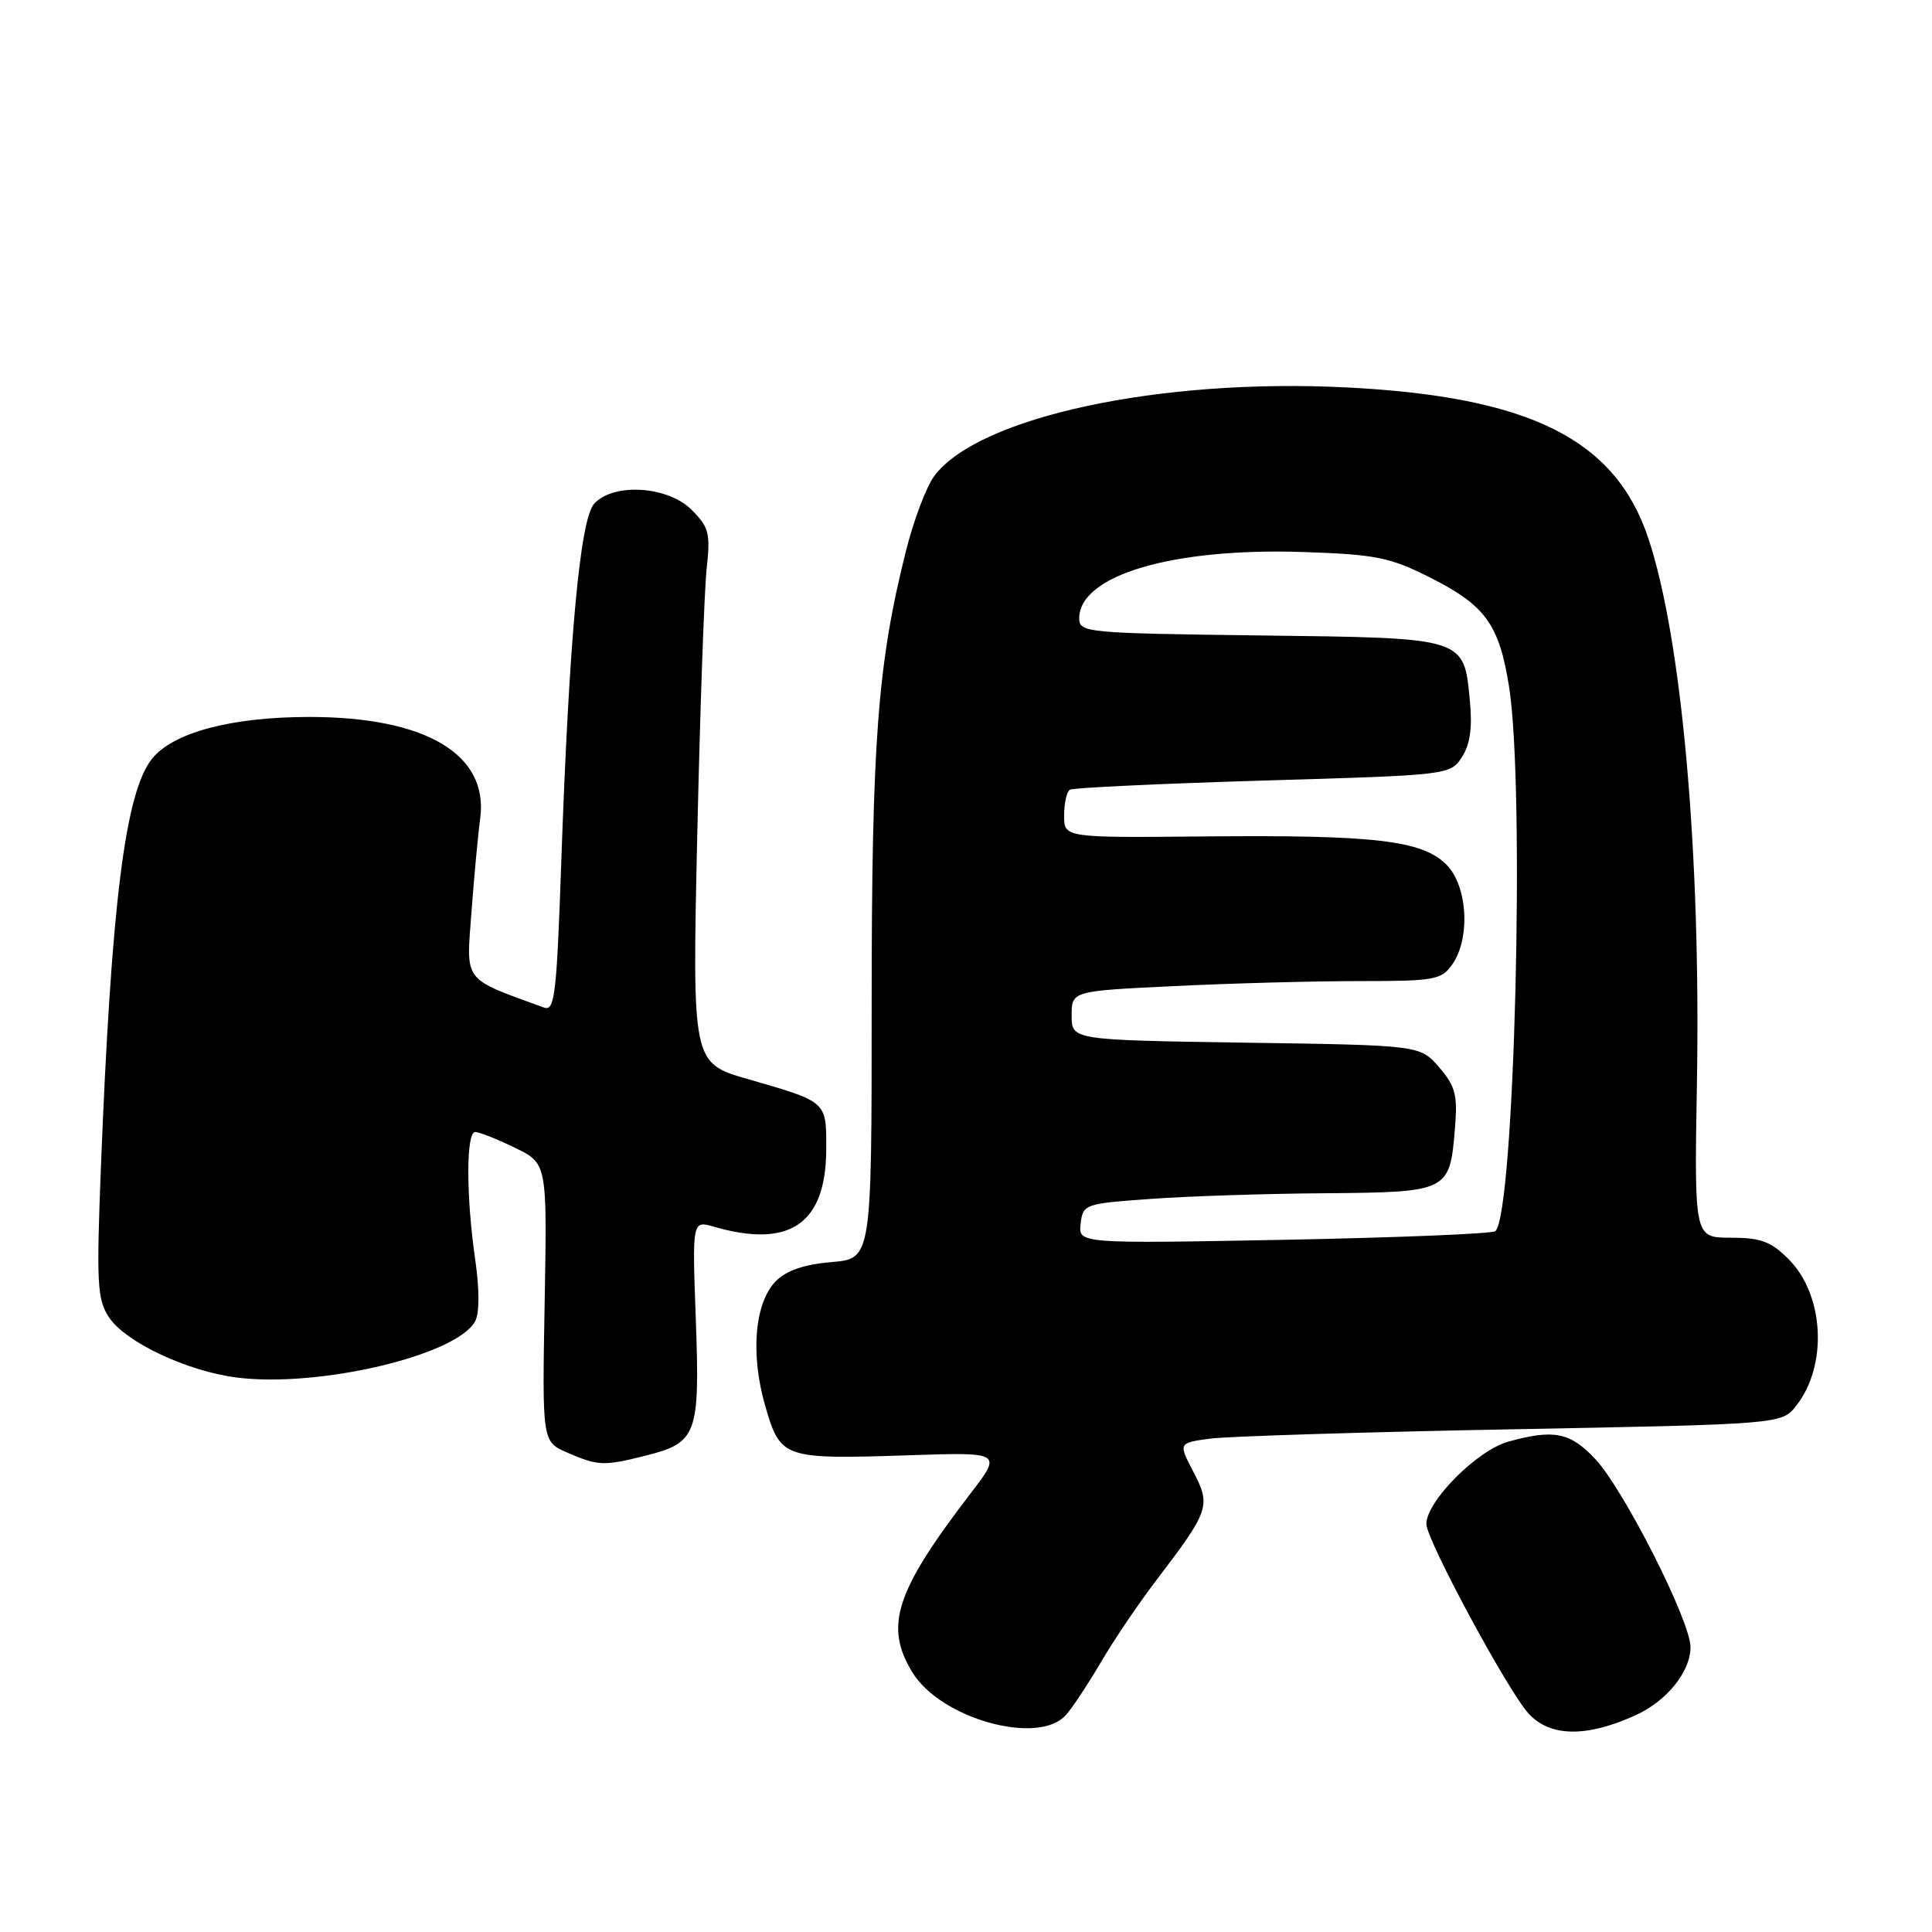 <?xml version="1.0" encoding="UTF-8" standalone="no"?>
<!DOCTYPE svg PUBLIC "-//W3C//DTD SVG 1.1//EN" "http://www.w3.org/Graphics/SVG/1.1/DTD/svg11.dtd" >
<svg xmlns="http://www.w3.org/2000/svg" xmlns:xlink="http://www.w3.org/1999/xlink" version="1.1" viewBox="0 0 256 256">
 <g >
 <path fill="currentColor"
d=" M 216.78 227.25 C 220.89 225.36 224.00 221.49 224.00 218.25 C 224.00 214.80 215.17 197.37 211.38 193.33 C 208.06 189.78 205.89 189.35 199.85 191.03 C 195.72 192.17 189.00 198.94 189.00 201.94 C 189.00 204.02 199.75 223.96 202.52 227.03 C 205.37 230.17 210.23 230.25 216.78 227.25 Z  M 141.24 227.25 C 142.10 226.29 144.19 223.12 145.90 220.21 C 147.60 217.30 150.91 212.41 153.25 209.35 C 160.25 200.16 160.47 199.52 158.14 195.05 C 156.13 191.20 156.13 191.20 160.32 190.63 C 162.62 190.32 180.61 189.76 200.29 189.39 C 236.09 188.71 236.09 188.71 238.02 186.25 C 242.21 180.92 241.72 171.57 237.00 166.85 C 234.66 164.50 233.30 164.00 229.33 164.00 C 224.50 164.00 224.50 164.00 224.85 143.57 C 225.38 112.95 222.84 84.56 218.40 71.29 C 214.02 58.21 202.76 52.58 178.50 51.34 C 153.74 50.07 129.64 55.24 123.80 63.07 C 122.75 64.47 121.05 68.97 120.03 73.06 C 116.28 87.98 115.50 98.37 115.50 133.15 C 115.50 166.79 115.50 166.79 110.19 167.23 C 106.60 167.53 104.22 168.34 102.83 169.73 C 99.99 172.57 99.40 179.42 101.41 186.34 C 103.42 193.26 103.77 193.38 120.44 192.83 C 132.80 192.42 132.80 192.42 128.55 197.96 C 118.63 210.91 117.16 215.46 120.89 221.59 C 124.65 227.75 137.60 231.35 141.24 227.25 Z  M 85.59 192.87 C 92.35 191.17 92.75 190.08 92.20 174.87 C 91.72 161.71 91.72 161.71 94.61 162.55 C 104.66 165.45 109.44 162.17 109.48 152.33 C 109.50 145.89 109.65 146.03 99.11 142.99 C 91.72 140.86 91.72 140.86 92.39 110.68 C 92.76 94.08 93.32 78.17 93.64 75.31 C 94.15 70.67 93.94 69.85 91.65 67.56 C 88.49 64.39 81.27 63.94 78.73 66.75 C 76.85 68.83 75.39 84.86 74.36 114.50 C 73.76 131.82 73.50 134.02 72.09 133.51 C 61.24 129.55 61.78 130.25 62.46 121.00 C 62.81 116.33 63.33 110.67 63.63 108.43 C 64.76 99.95 56.42 95.00 41.00 95.00 C 30.62 95.00 22.88 97.07 20.11 100.58 C 16.58 105.08 14.75 119.73 13.37 154.69 C 12.77 170.02 12.88 172.17 14.42 174.52 C 16.59 177.84 24.82 181.71 31.44 182.54 C 42.34 183.89 60.55 179.58 62.96 175.07 C 63.54 174.00 63.54 170.87 62.97 166.91 C 61.75 158.49 61.75 150.00 62.97 150.00 C 63.51 150.00 65.87 150.93 68.22 152.08 C 72.50 154.15 72.50 154.15 72.17 172.59 C 71.84 191.03 71.84 191.03 75.17 192.48 C 79.27 194.25 79.99 194.28 85.59 192.87 Z  M 143.19 162.15 C 143.49 159.56 143.70 159.49 152.50 158.86 C 157.45 158.50 167.86 158.16 175.63 158.11 C 191.89 157.98 192.10 157.88 192.78 149.62 C 193.16 145.09 192.87 143.96 190.70 141.43 C 188.17 138.50 188.17 138.50 165.09 138.16 C 142.00 137.81 142.00 137.81 142.00 134.56 C 142.00 131.31 142.00 131.31 155.66 130.66 C 163.17 130.29 174.17 130.00 180.10 130.00 C 190.11 130.00 191.00 129.84 192.44 127.78 C 194.87 124.31 194.46 117.37 191.66 114.57 C 188.44 111.35 182.19 110.62 159.75 110.83 C 141.00 111.01 141.00 111.01 141.00 108.06 C 141.00 106.44 141.35 104.90 141.77 104.64 C 142.20 104.38 153.71 103.84 167.35 103.43 C 191.96 102.71 192.16 102.69 193.70 100.34 C 194.79 98.67 195.11 96.47 194.77 92.91 C 193.95 84.41 194.37 84.54 166.97 84.20 C 143.98 83.91 143.00 83.82 143.00 81.95 C 143.00 76.21 155.40 72.55 172.80 73.15 C 182.30 73.47 184.19 73.85 189.46 76.51 C 196.83 80.21 198.65 82.74 199.96 91.00 C 202.09 104.48 200.68 160.70 198.15 163.13 C 197.79 163.48 185.21 163.99 170.19 164.28 C 142.89 164.79 142.89 164.79 143.19 162.15 Z "/>
</g>
</svg>